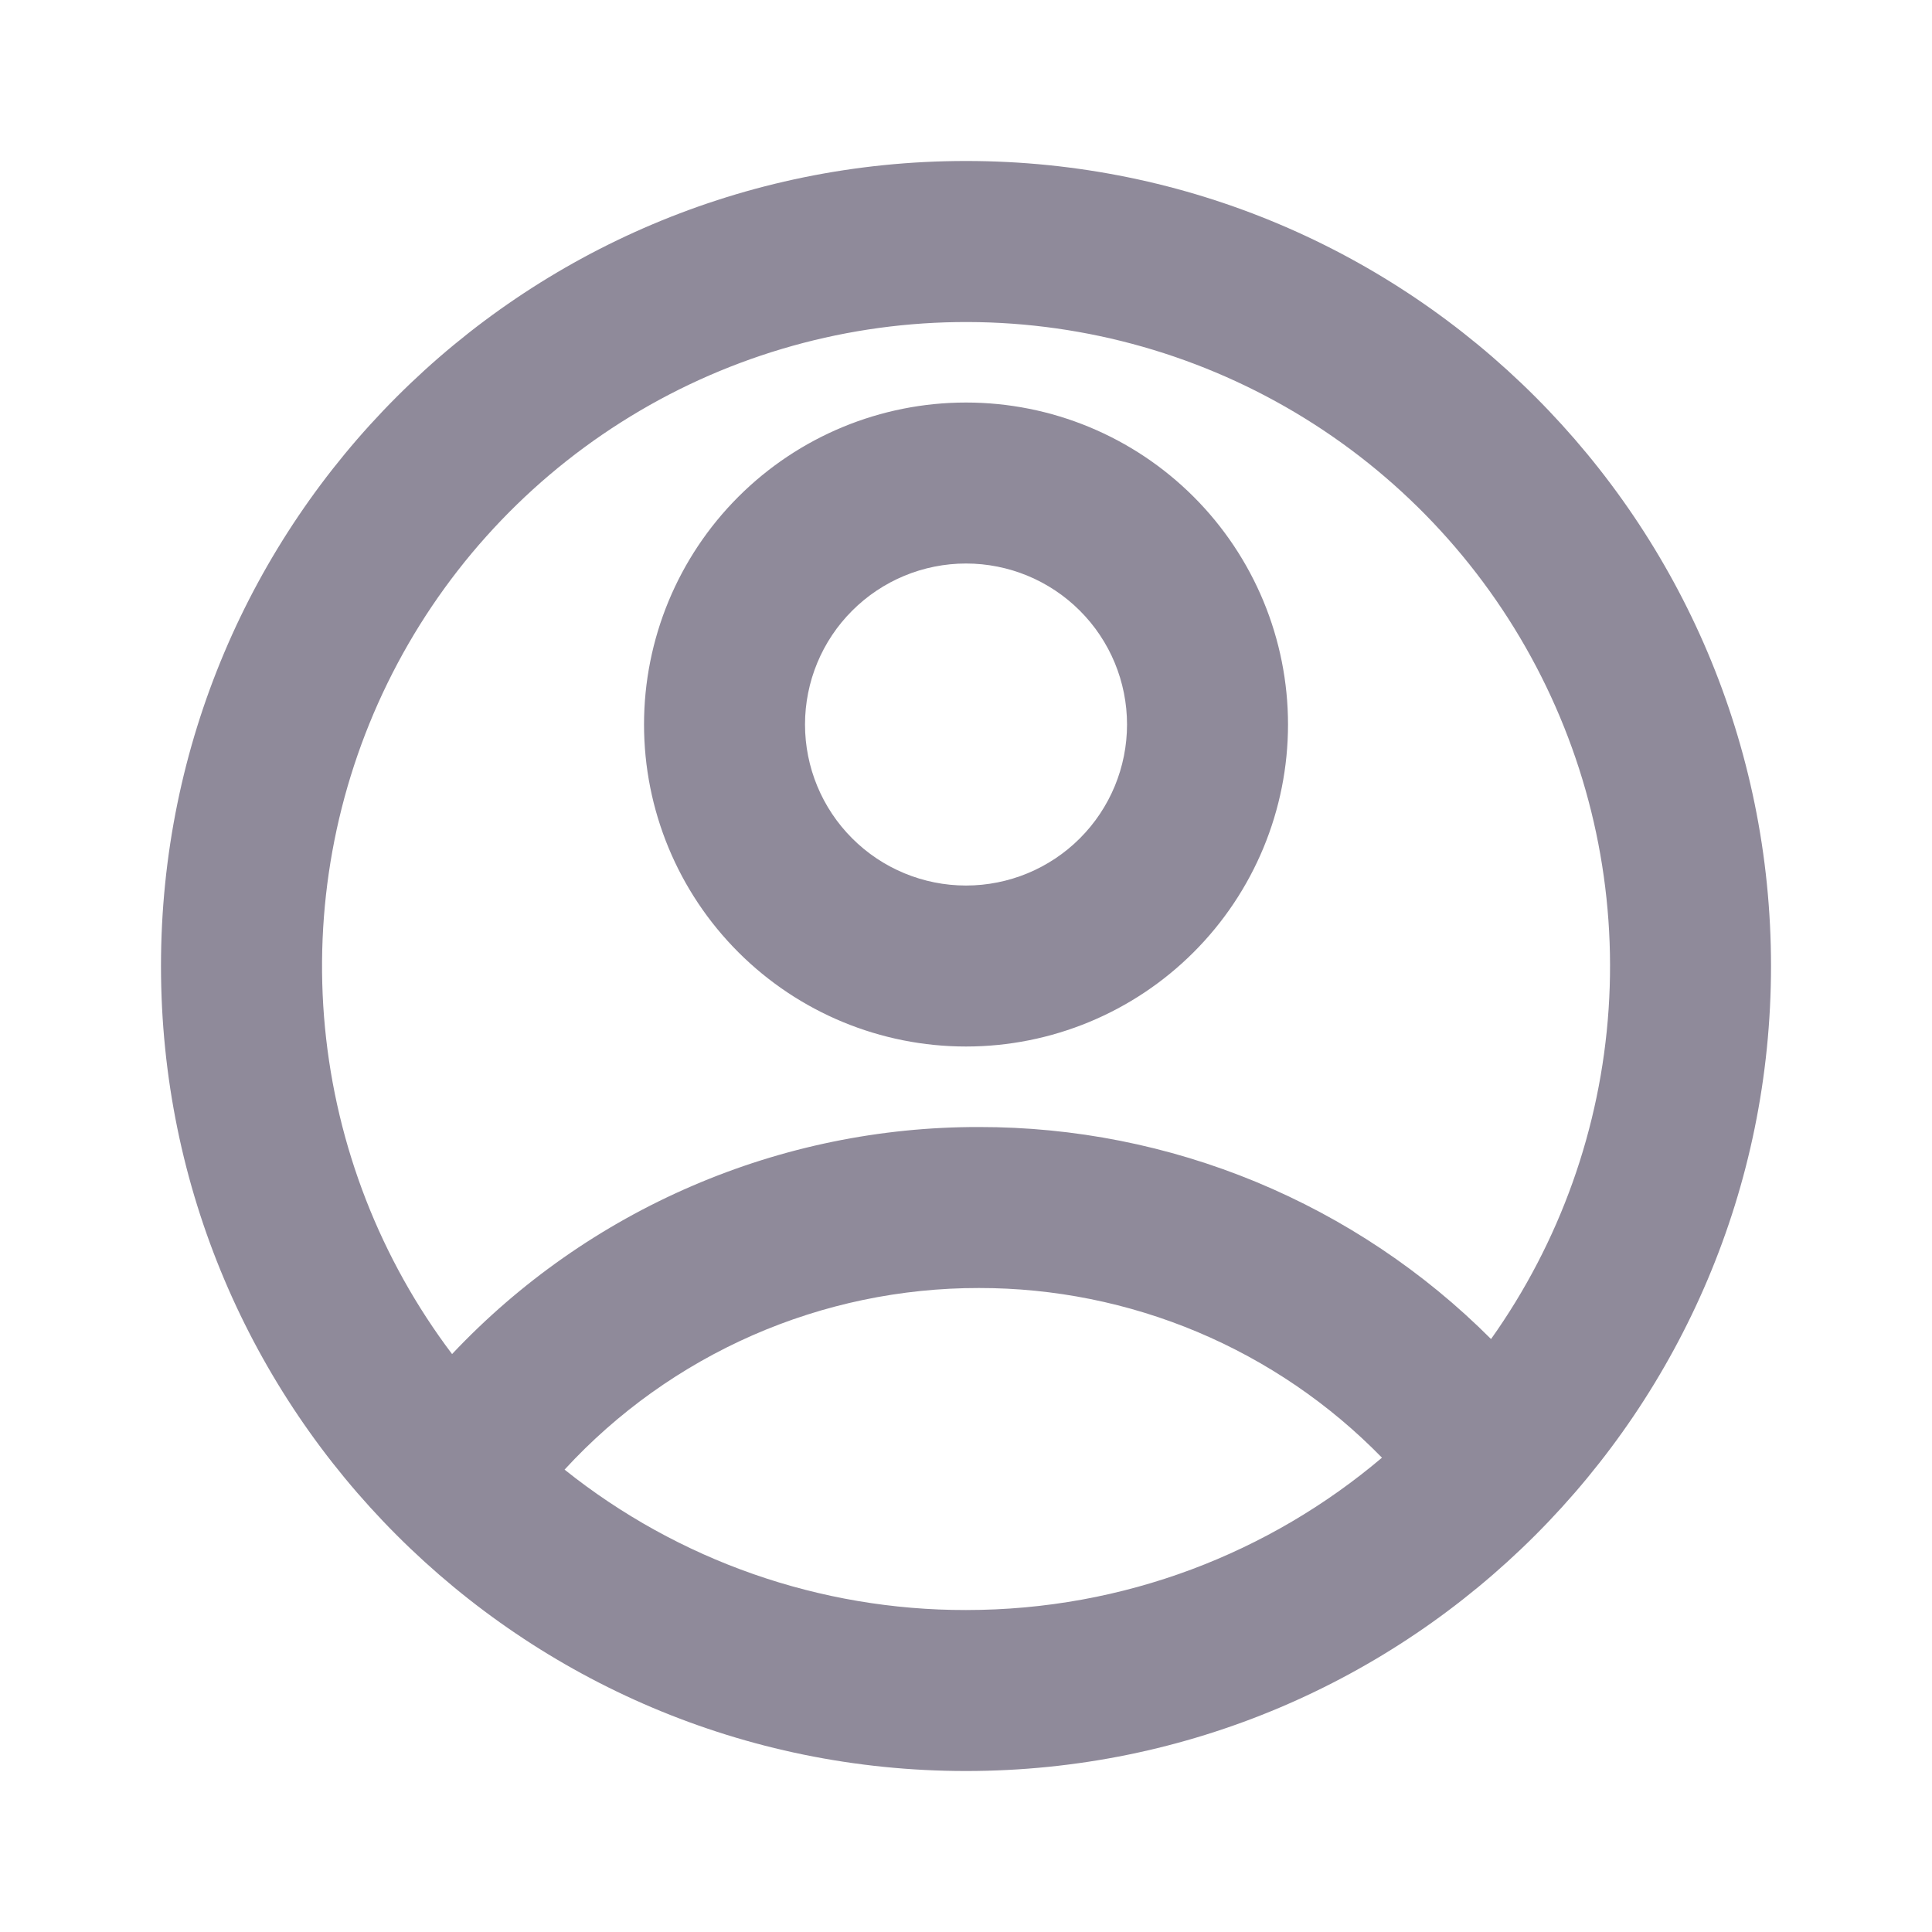 <svg width="46" height="46" viewBox="0 0 46 46" fill="none" xmlns="http://www.w3.org/2000/svg">
<path d="M23 42.167C12.414 42.167 3.833 33.586 3.833 23C3.833 12.414 12.414 3.833 23 3.833C33.586 3.833 42.167 12.414 42.167 23C42.167 33.586 33.586 42.167 23 42.167ZM13.442 34.991C16.155 37.16 19.526 38.339 23 38.334C26.776 38.334 30.232 36.969 32.904 34.707C31.655 33.426 30.163 32.409 28.515 31.715C26.866 31.021 25.095 30.665 23.307 30.667C21.453 30.665 19.618 31.048 17.92 31.792C16.222 32.537 14.697 33.626 13.442 34.991ZM10.764 32.239C12.375 30.529 14.319 29.167 16.476 28.238C18.633 27.308 20.958 26.83 23.307 26.834C25.572 26.831 27.815 27.275 29.907 28.141C32 29.008 33.901 30.279 35.501 31.882C37.142 29.573 38.111 26.854 38.3 24.027C38.49 21.201 37.893 18.377 36.575 15.869C35.257 13.361 33.271 11.268 30.835 9.82C28.4 8.373 25.612 7.628 22.779 7.669C19.946 7.71 17.18 8.535 14.788 10.053C12.396 11.57 10.471 13.72 9.226 16.265C7.982 18.81 7.467 21.65 7.738 24.47C8.01 27.29 9.057 29.98 10.764 32.24V32.239ZM23 24.917C20.967 24.917 19.017 24.109 17.579 22.671C16.141 21.233 15.334 19.284 15.334 17.25C15.334 15.217 16.141 13.267 17.579 11.829C19.017 10.391 20.967 9.584 23 9.584C25.034 9.584 26.983 10.391 28.421 11.829C29.859 13.267 30.667 15.217 30.667 17.25C30.667 19.284 29.859 21.233 28.421 22.671C26.983 24.109 25.034 24.917 23 24.917ZM23 21.084C24.017 21.084 24.992 20.68 25.711 19.961C26.43 19.242 26.834 18.267 26.834 17.25C26.834 16.233 26.43 15.258 25.711 14.54C24.992 13.821 24.017 13.417 23 13.417C21.983 13.417 21.009 13.821 20.29 14.54C19.571 15.258 19.167 16.233 19.167 17.25C19.167 18.267 19.571 19.242 20.29 19.961C21.009 20.68 21.983 21.084 23 21.084Z" fill="#8F8A9A"/>
</svg>
